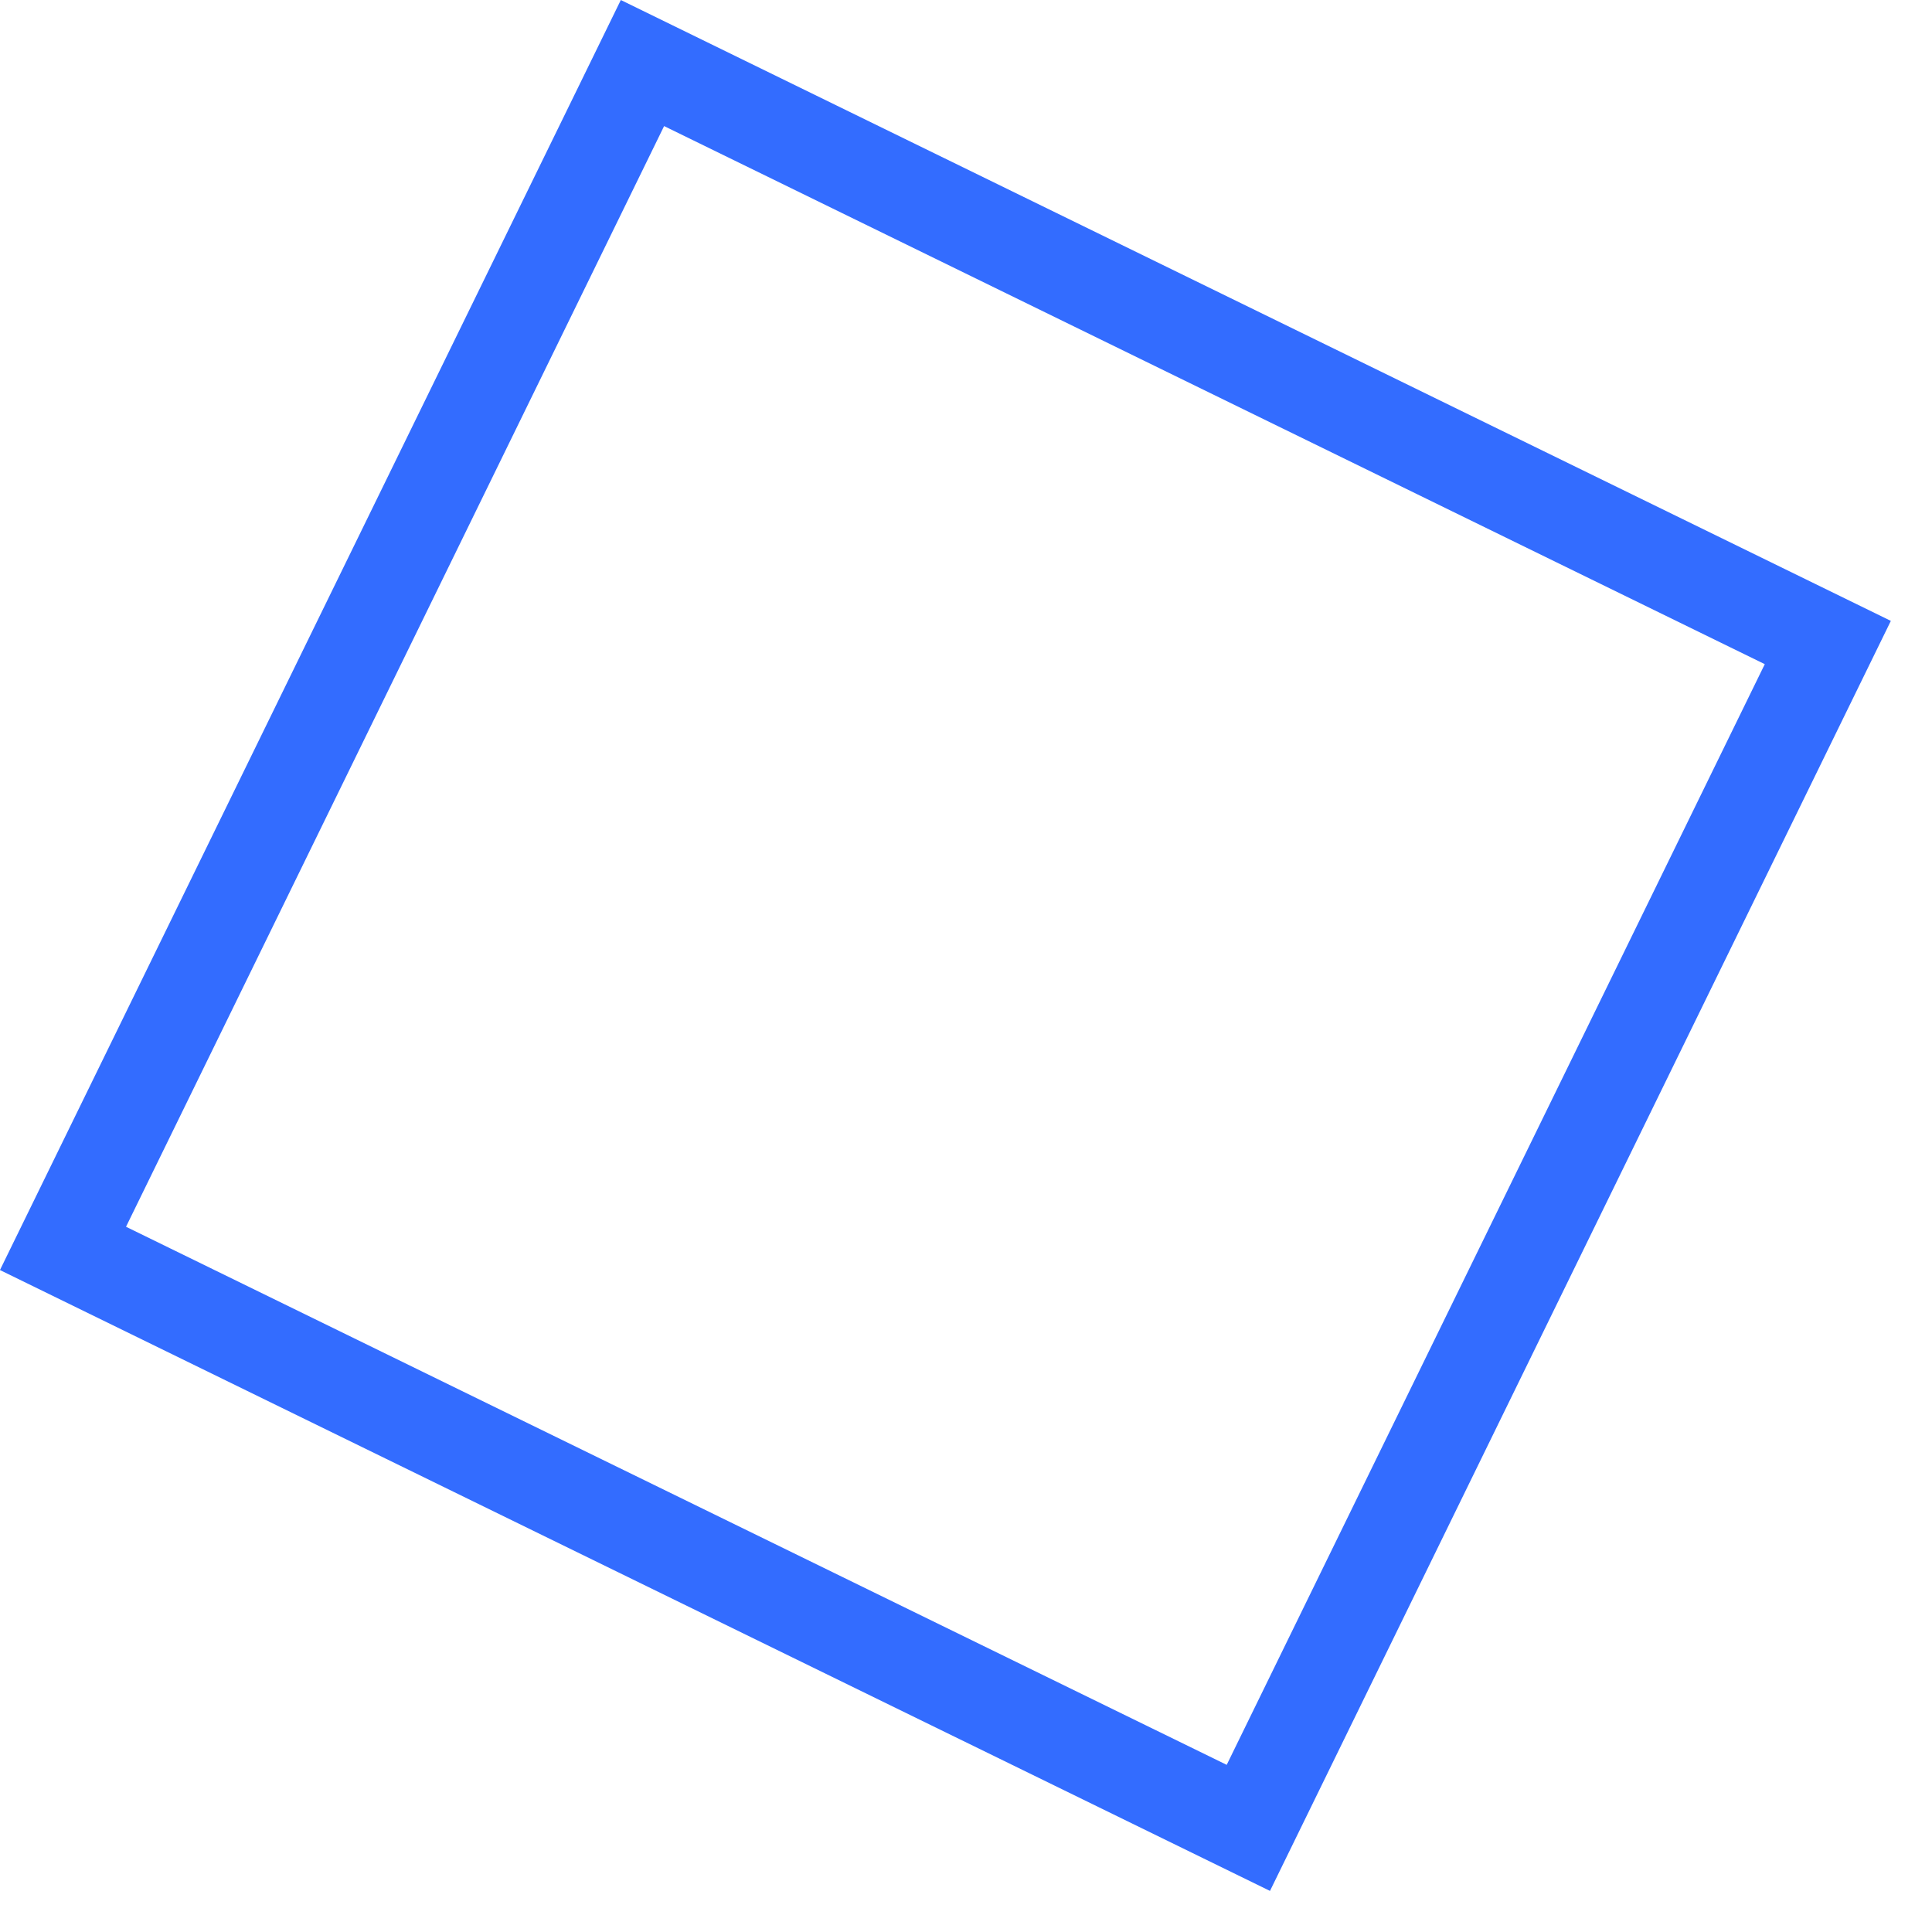 <svg width="41" height="41" viewBox="0 0 41 41" fill="none" xmlns="http://www.w3.org/2000/svg">
<rect x="13.634" y="1.338" width="28" height="28" transform="rotate(26.052 13.634 1.338)" stroke="#0047FF" stroke-opacity="0.8" stroke-width="2"/>
</svg>
